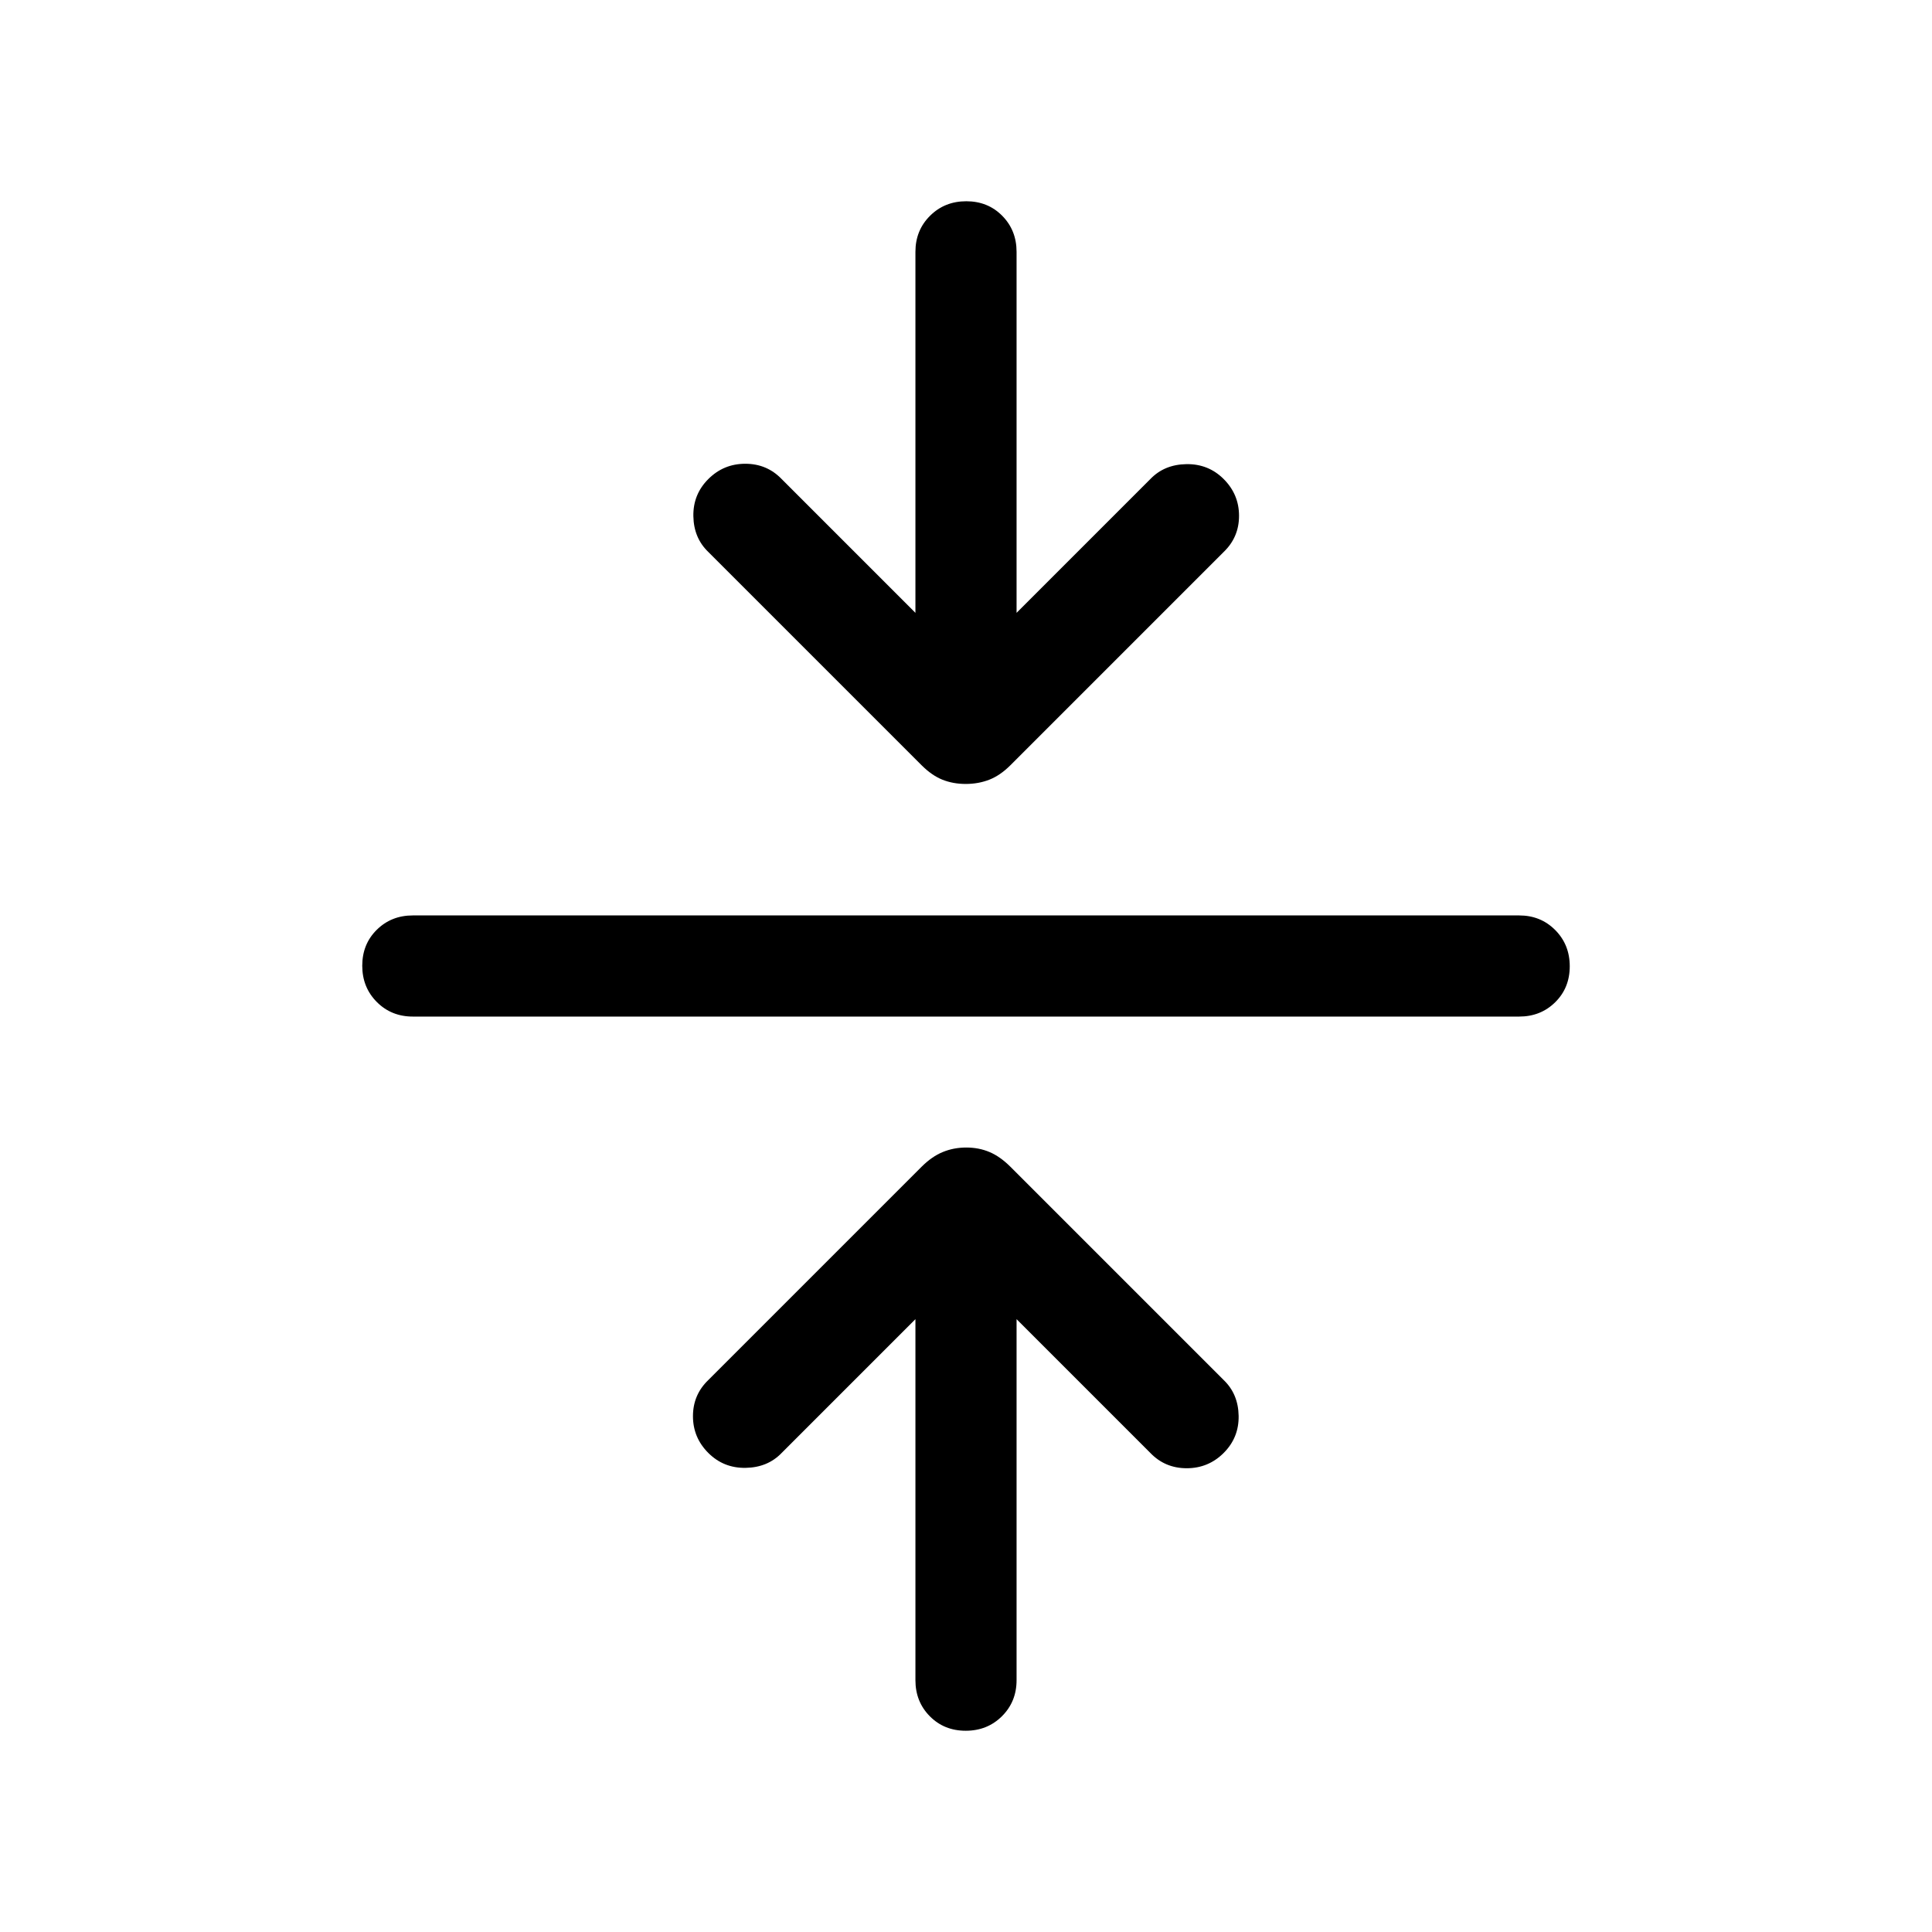 <svg xmlns="http://www.w3.org/2000/svg" viewBox="0 -960 960 960" width="32" height="32"><path d="m454.87-304.52-66.46 66.47q-6.93 7.23-17.89 7.42-10.96.19-18.57-7.42-7.62-7.62-7.62-18.25 0-10.64 7.62-17.96l105.99-105.99q5.09-5.08 10.51-7.31 5.42-2.24 11.69-2.24t11.55 2.24q5.28 2.23 10.37 7.31l105.99 105.99q7.23 6.94 7.42 17.76.2 10.83-7.42 18.45-7.61 7.61-18.38 7.61-10.76 0-18.08-7.61l-66.46-66.47v179.39q0 10.69-7.26 17.91-7.26 7.22-18 7.22T462-107.22q-7.13-7.22-7.13-17.91v-179.39ZM205.13-454.87q-10.69 0-17.91-7.26-7.22-7.26-7.22-18t7.22-17.87q7.22-7.13 17.91-7.13h549.74q10.69 0 17.91 7.26 7.22 7.26 7.22 18T772.78-462q-7.22 7.13-17.91 7.13H205.13Zm249.74-200.61v-179.39q0-10.69 7.26-17.91 7.26-7.22 18-7.22t17.87 7.22q7.13 7.22 7.13 17.91v179.39l66.46-66.47q6.93-7.23 17.89-7.42 10.96-.19 18.57 7.42 7.62 7.62 7.62 18.25 0 10.64-7.62 17.96L502.06-579.75q-5.09 5.08-10.51 7.19-5.42 2.1-11.69 2.1t-11.55-2.1q-5.28-2.11-10.37-7.19L351.95-685.74q-7.23-6.94-7.42-17.76-.2-10.83 7.42-18.45 7.61-7.61 18.38-7.61 10.76 0 18.08 7.61l66.46 66.47Z"/></svg>